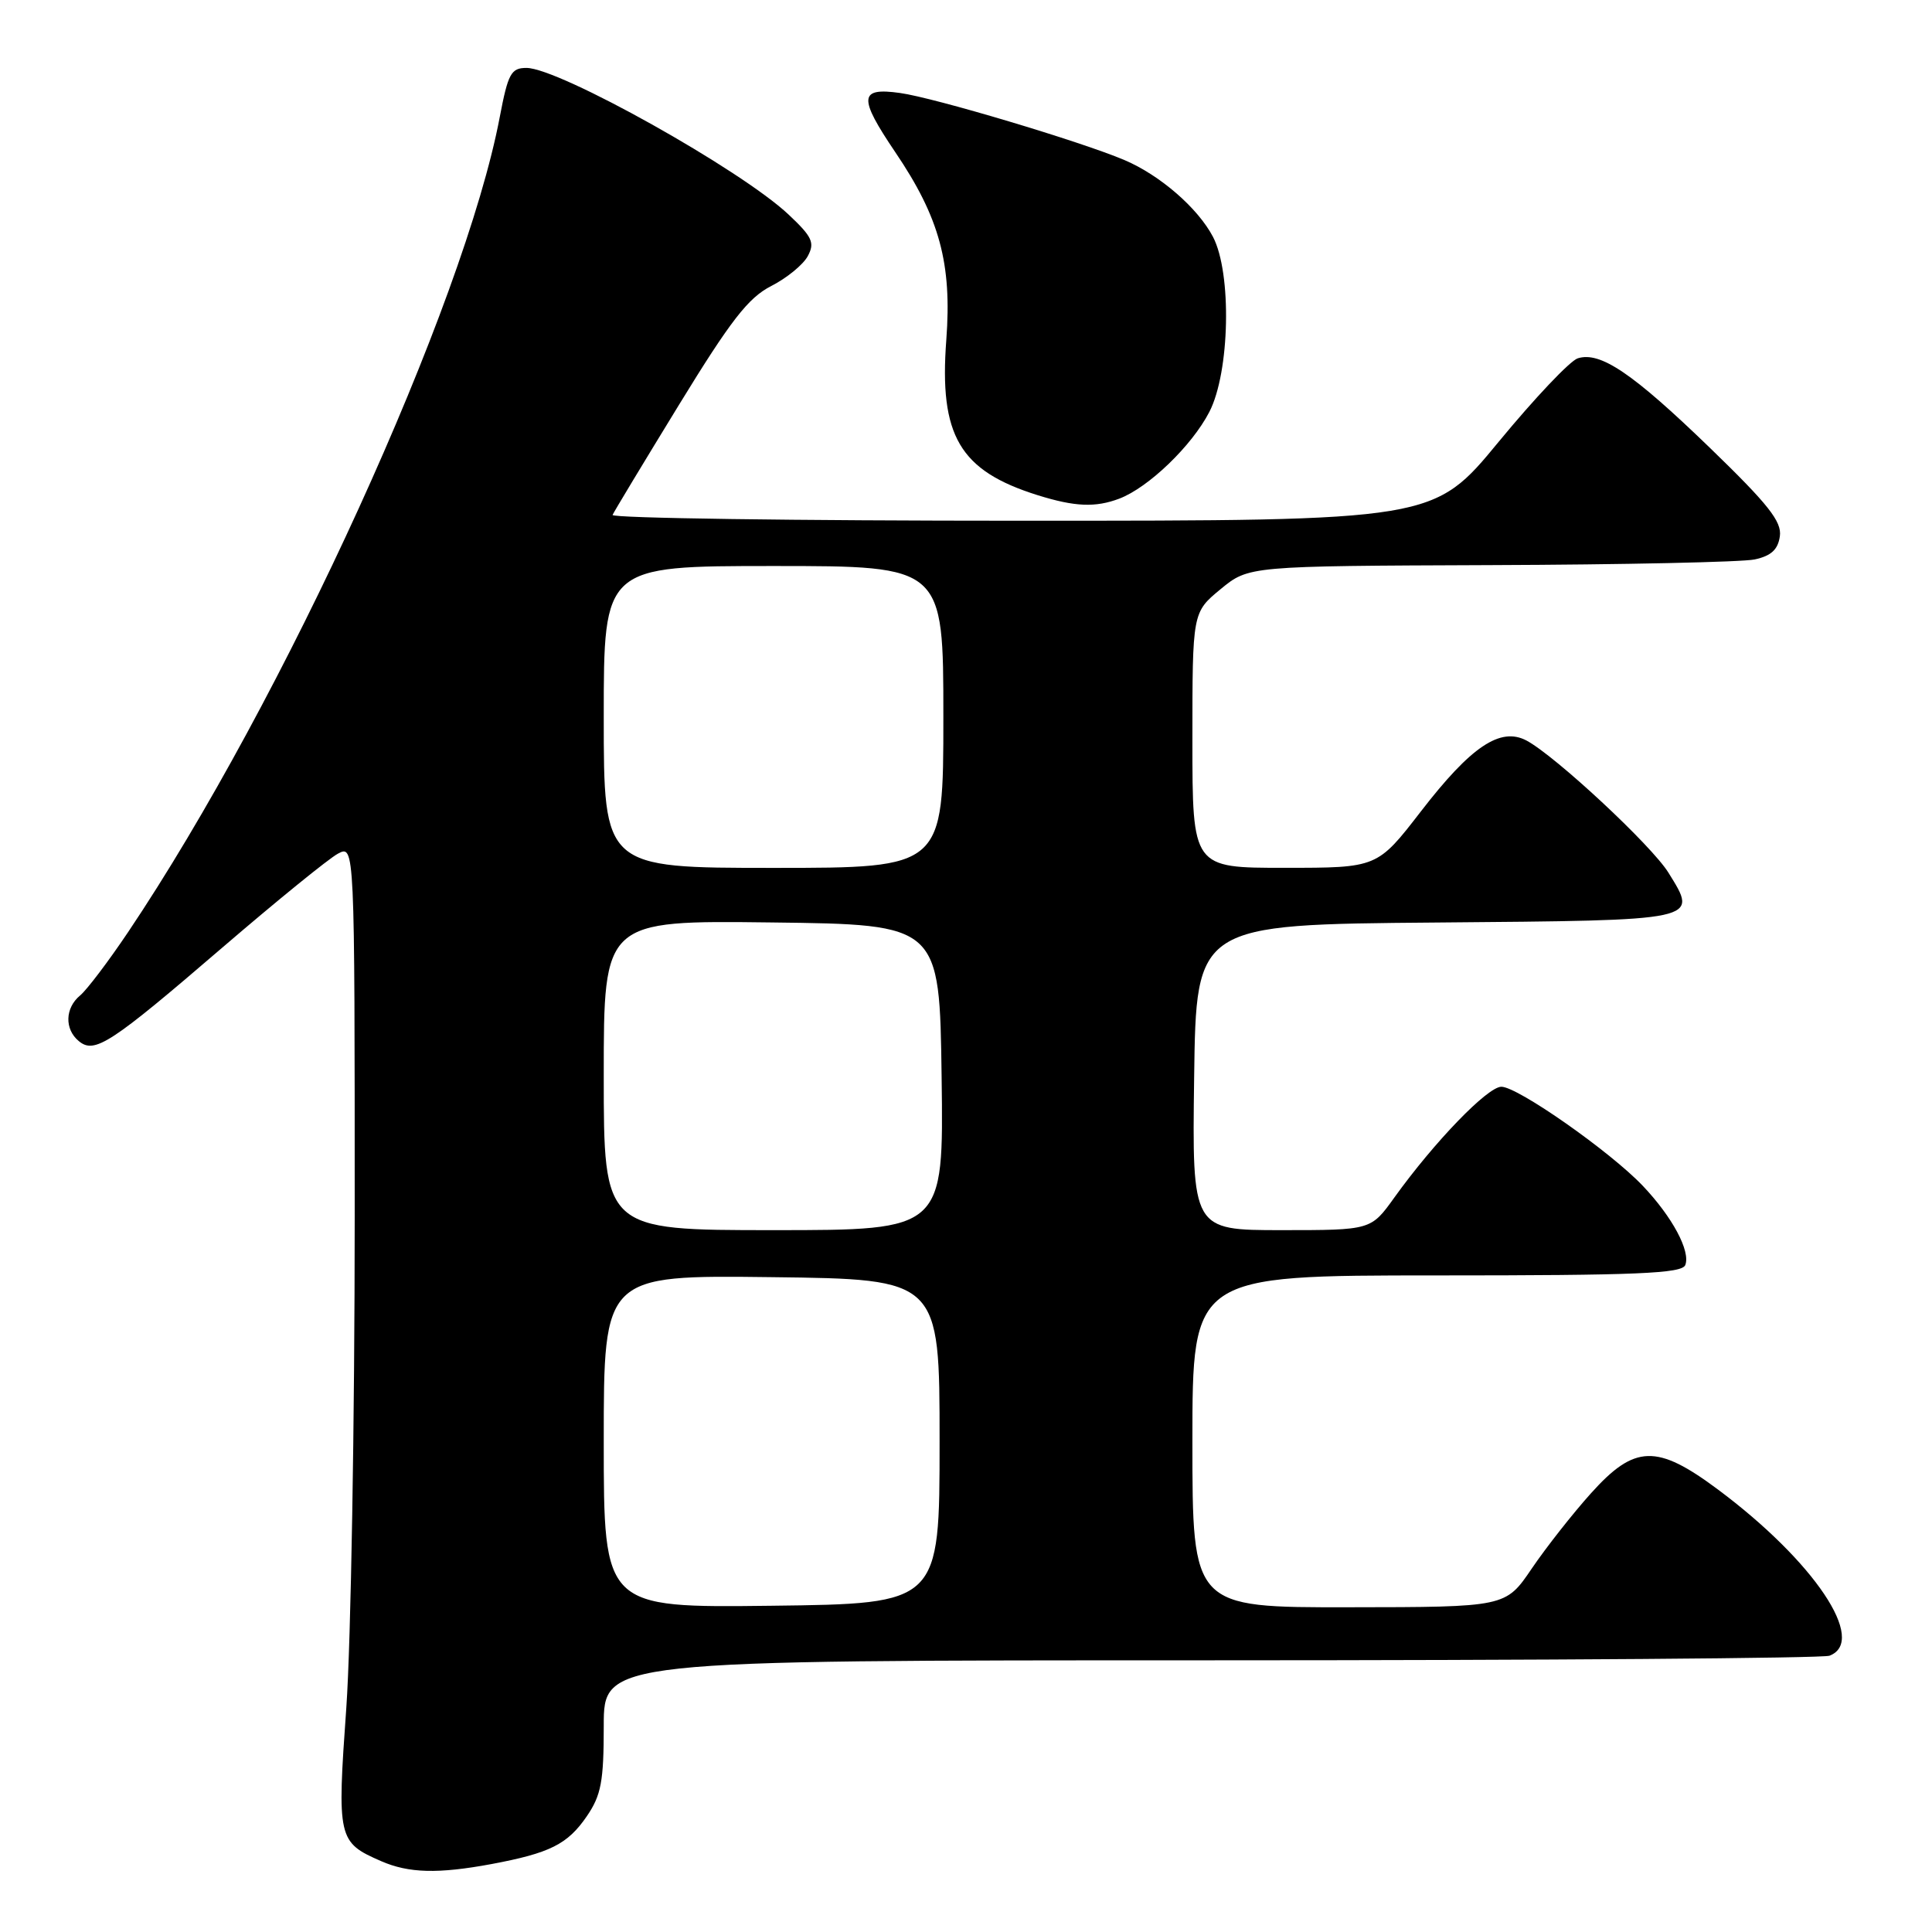 <?xml version="1.0" encoding="UTF-8" standalone="no"?>
<!DOCTYPE svg PUBLIC "-//W3C//DTD SVG 1.1//EN" "http://www.w3.org/Graphics/SVG/1.1/DTD/svg11.dtd" >
<svg xmlns="http://www.w3.org/2000/svg" xmlns:xlink="http://www.w3.org/1999/xlink" version="1.1" viewBox="0 0 256 256">
 <g >
 <path fill="currentColor"
d=" M 65.11 247.00 C 72.86 245.55 75.21 244.38 77.75 240.67 C 79.66 237.88 80.00 236.06 80.00 228.69 C 80.00 220.00 80.00 220.00 160.42 220.00 C 204.65 220.00 241.55 219.73 242.42 219.39 C 247.48 217.45 240.39 206.88 227.64 197.37 C 219.54 191.33 216.61 191.41 210.81 197.87 C 208.40 200.55 204.87 205.04 202.96 207.85 C 199.50 212.95 199.50 212.95 178.75 212.97 C 158.00 213.00 158.00 213.00 158.00 191.00 C 158.00 169.00 158.00 169.00 190.39 169.00 C 216.96 169.00 222.88 168.75 223.31 167.62 C 224.02 165.78 221.59 161.25 217.69 157.14 C 213.38 152.60 201.11 144.00 198.94 144.00 C 197.11 144.00 190.06 151.30 184.75 158.69 C 181.66 163.00 181.66 163.00 169.81 163.00 C 157.96 163.00 157.96 163.00 158.23 142.75 C 158.50 122.50 158.50 122.50 190.29 122.24 C 225.52 121.94 225.05 122.05 221.08 115.64 C 218.86 112.04 206.07 100.14 202.26 98.12 C 198.80 96.30 194.92 98.90 188.28 107.51 C 182.50 114.99 182.50 114.99 170.25 114.99 C 158.00 115.00 158.00 115.00 158.00 98.07 C 158.00 81.15 158.00 81.15 161.73 78.07 C 165.46 75.00 165.46 75.00 197.48 74.88 C 215.09 74.82 230.85 74.48 232.50 74.13 C 234.68 73.66 235.59 72.83 235.84 71.06 C 236.12 69.11 234.31 66.83 226.55 59.32 C 216.31 49.42 212.04 46.54 209.06 47.48 C 208.04 47.80 203.33 52.78 198.59 58.53 C 189.97 69.00 189.97 69.00 135.40 69.00 C 105.39 69.00 80.98 68.66 81.17 68.23 C 81.35 67.81 85.31 61.25 89.97 53.64 C 96.83 42.44 99.15 39.45 102.19 37.90 C 104.25 36.85 106.43 35.07 107.04 33.93 C 107.99 32.16 107.63 31.38 104.49 28.43 C 98.18 22.48 74.08 9.00 69.76 9.00 C 67.72 9.00 67.32 9.74 66.22 15.51 C 61.51 40.34 37.56 92.86 16.96 123.53 C 14.36 127.40 11.51 131.16 10.62 131.90 C 8.61 133.56 8.53 136.37 10.44 137.95 C 12.53 139.69 14.60 138.34 29.52 125.51 C 36.68 119.36 43.54 113.78 44.77 113.12 C 47.00 111.93 47.00 111.93 47.00 161.21 C 47.00 188.32 46.50 217.59 45.89 226.26 C 44.65 243.63 44.76 244.11 50.50 246.61 C 54.16 248.21 58.05 248.31 65.11 247.00 Z  M 148.32 66.07 C 152.18 64.60 157.92 59.08 160.24 54.59 C 162.97 49.32 163.24 36.17 160.72 31.37 C 158.71 27.55 153.70 23.21 149.00 21.21 C 143.23 18.76 123.81 12.95 119.25 12.32 C 113.82 11.56 113.72 12.90 118.62 20.15 C 124.50 28.83 126.15 34.91 125.39 45.04 C 124.43 57.74 127.15 62.37 137.48 65.61 C 142.44 67.16 145.15 67.27 148.32 66.07 Z  M 80.00 191.00 C 80.00 168.96 80.00 168.96 102.25 169.23 C 124.50 169.50 124.50 169.50 124.50 191.00 C 124.50 212.50 124.50 212.50 102.25 212.77 C 80.00 213.04 80.00 213.04 80.00 191.00 Z  M 80.00 142.48 C 80.00 121.96 80.00 121.96 102.25 122.23 C 124.50 122.50 124.50 122.50 124.77 142.75 C 125.04 163.00 125.04 163.00 102.52 163.00 C 80.00 163.00 80.00 163.00 80.00 142.48 Z  M 80.00 95.00 C 80.00 75.00 80.00 75.00 102.50 75.00 C 125.00 75.00 125.00 75.00 125.00 95.00 C 125.00 115.00 125.00 115.00 102.50 115.00 C 80.00 115.00 80.00 115.00 80.00 95.00 Z "/>
</g>
</svg>